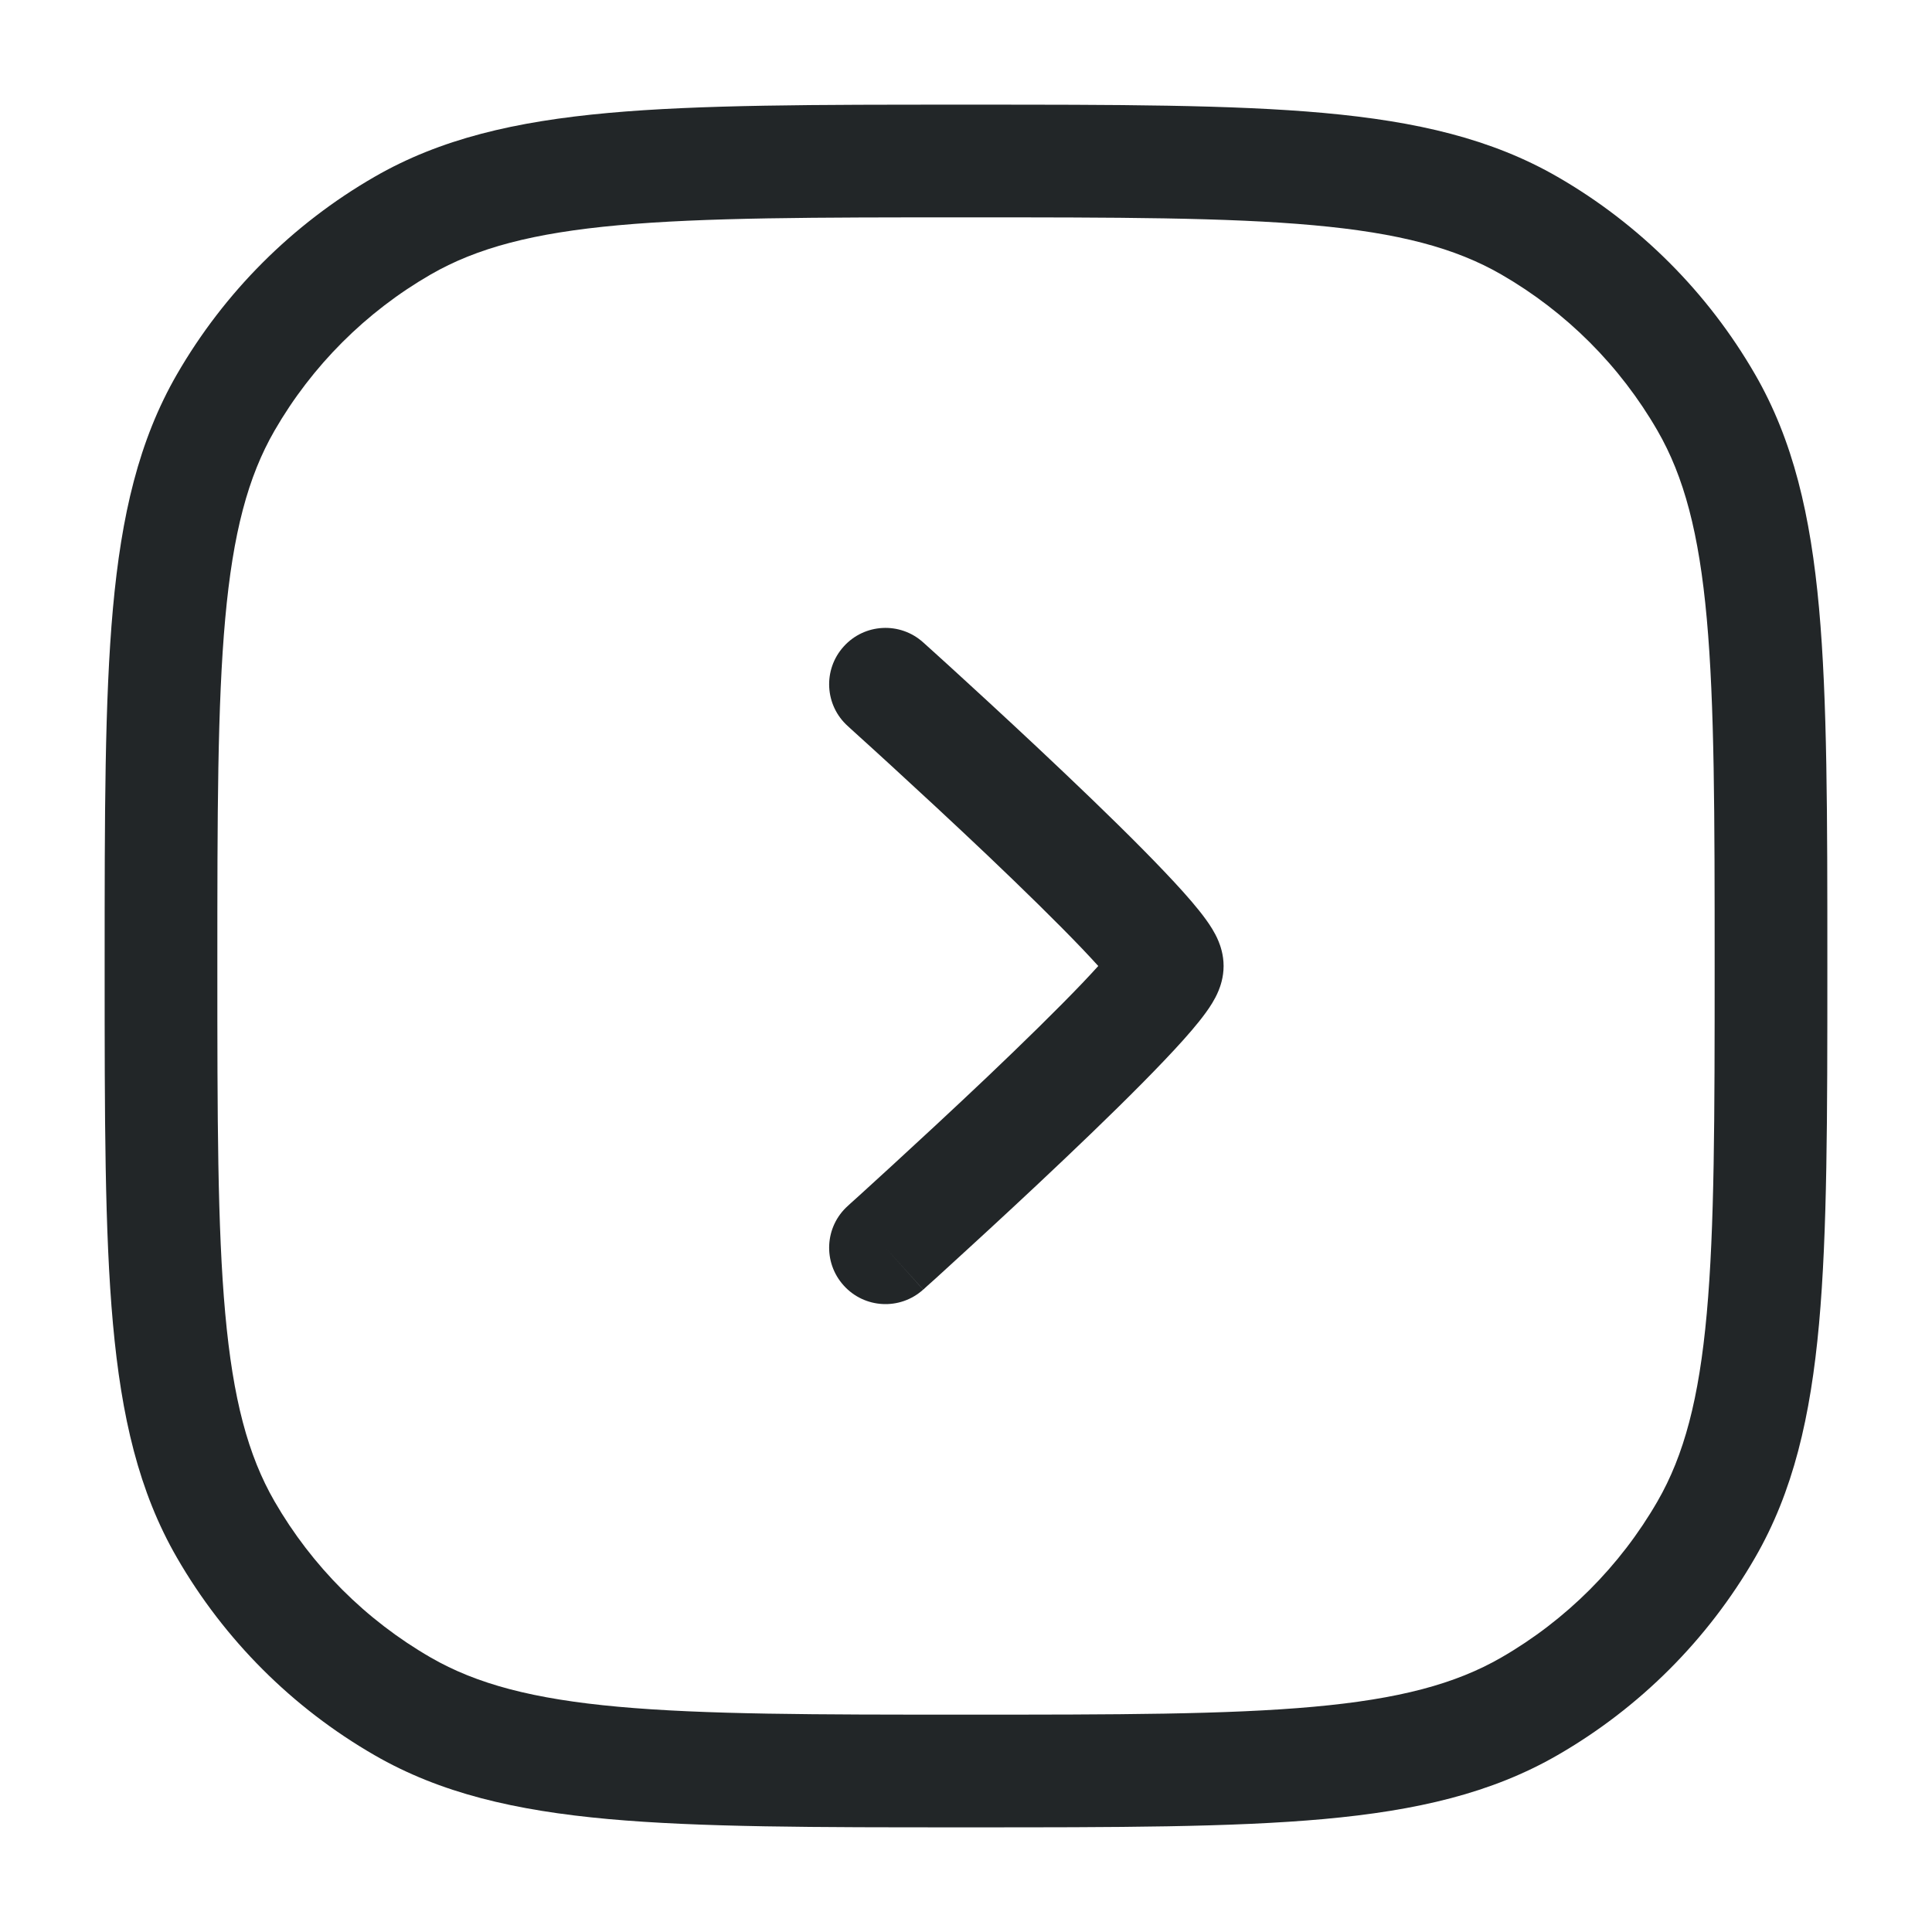 <svg width="24" height="24" viewBox="0 0 24 24" fill="none" xmlns="http://www.w3.org/2000/svg">
<path fill-rule="evenodd" clip-rule="evenodd" d="M11.964 1.3H12.035C13.875 1.3 15.303 1.3 16.443 1.403C17.6 1.508 18.529 1.724 19.35 2.198C20.369 2.786 21.214 3.632 21.802 4.65C22.276 5.471 22.492 6.4 22.597 7.557C22.7 8.697 22.7 10.125 22.7 11.965V12.035C22.7 13.875 22.7 15.303 22.597 16.443C22.492 17.6 22.276 18.53 21.802 19.35C21.214 20.369 20.369 21.214 19.35 21.802C18.529 22.276 17.6 22.492 16.443 22.597C15.303 22.7 13.875 22.7 12.035 22.7H11.965C10.125 22.7 8.697 22.7 7.557 22.597C6.4 22.492 5.47 22.276 4.65 21.802C3.631 21.214 2.786 20.369 2.198 19.35C1.724 18.53 1.508 17.6 1.403 16.443C1.3 15.303 1.3 13.875 1.3 12.036V11.965C1.3 10.125 1.3 8.697 1.403 7.557C1.508 6.4 1.724 5.471 2.198 4.65C2.786 3.632 3.631 2.786 4.65 2.198C5.47 1.724 6.4 1.508 7.557 1.403C8.697 1.3 10.125 1.3 11.964 1.3ZM7.683 2.798C6.623 2.894 5.922 3.08 5.35 3.41C4.544 3.875 3.875 4.544 3.41 5.35C3.08 5.922 2.894 6.623 2.798 7.683C2.701 8.753 2.7 10.118 2.7 12C2.7 13.882 2.701 15.247 2.798 16.317C2.894 17.377 3.08 18.078 3.41 18.65C3.875 19.456 4.544 20.125 5.35 20.59C5.922 20.92 6.623 21.106 7.683 21.202C8.753 21.299 10.118 21.3 12 21.3C13.882 21.3 15.247 21.299 16.317 21.202C17.377 21.106 18.078 20.92 18.65 20.59C19.456 20.125 20.125 19.456 20.59 18.65C20.92 18.078 21.106 17.377 21.202 16.317C21.299 15.247 21.3 13.882 21.3 12C21.3 10.118 21.299 8.753 21.202 7.683C21.106 6.623 20.92 5.922 20.59 5.35C20.125 4.544 19.456 3.875 18.65 3.41C18.078 3.08 17.377 2.894 16.317 2.798C15.247 2.701 13.882 2.7 12 2.7C10.118 2.7 8.753 2.701 7.683 2.798Z" fill="#222628"/>
<path fill-rule="evenodd" clip-rule="evenodd" d="M10.48 8.032C10.738 7.744 11.181 7.721 11.468 7.98L11 8.5L10.532 9.02C10.244 8.762 10.221 8.319 10.48 8.032ZM11 15.5L10.532 14.98L10.57 14.945L10.68 14.846C10.775 14.759 10.911 14.636 11.074 14.486C11.4 14.187 11.834 13.786 12.268 13.374C12.703 12.96 13.13 12.543 13.446 12.212C13.52 12.134 13.586 12.063 13.643 12C13.586 11.937 13.52 11.866 13.446 11.788C13.13 11.457 12.703 11.04 12.268 10.626C11.834 10.214 11.4 9.813 11.074 9.514C10.911 9.364 10.775 9.241 10.68 9.155L10.57 9.055L10.532 9.02L11 8.5L11.468 7.98L11.508 8.016L11.621 8.118C11.717 8.205 11.855 8.33 12.02 8.482C12.35 8.784 12.791 9.192 13.232 9.611C13.672 10.029 14.12 10.465 14.46 10.823C14.629 11 14.782 11.169 14.896 11.312C14.952 11.382 15.011 11.461 15.059 11.54C15.083 11.58 15.113 11.633 15.138 11.695C15.159 11.747 15.2 11.858 15.2 12C15.2 12.142 15.159 12.253 15.138 12.305C15.113 12.367 15.083 12.42 15.059 12.46C15.011 12.539 14.952 12.618 14.896 12.688C14.782 12.831 14.629 13 14.46 13.177C14.12 13.535 13.672 13.971 13.232 14.389C12.791 14.808 12.35 15.216 12.02 15.518C11.855 15.67 11.717 15.795 11.621 15.883L11.508 15.984L11.469 16.02L11 15.5ZM11 15.5L10.532 14.98C10.244 15.238 10.221 15.681 10.48 15.968C10.738 16.256 11.181 16.279 11.468 16.02L11 15.5Z" fill="#222628"/>
</svg>
